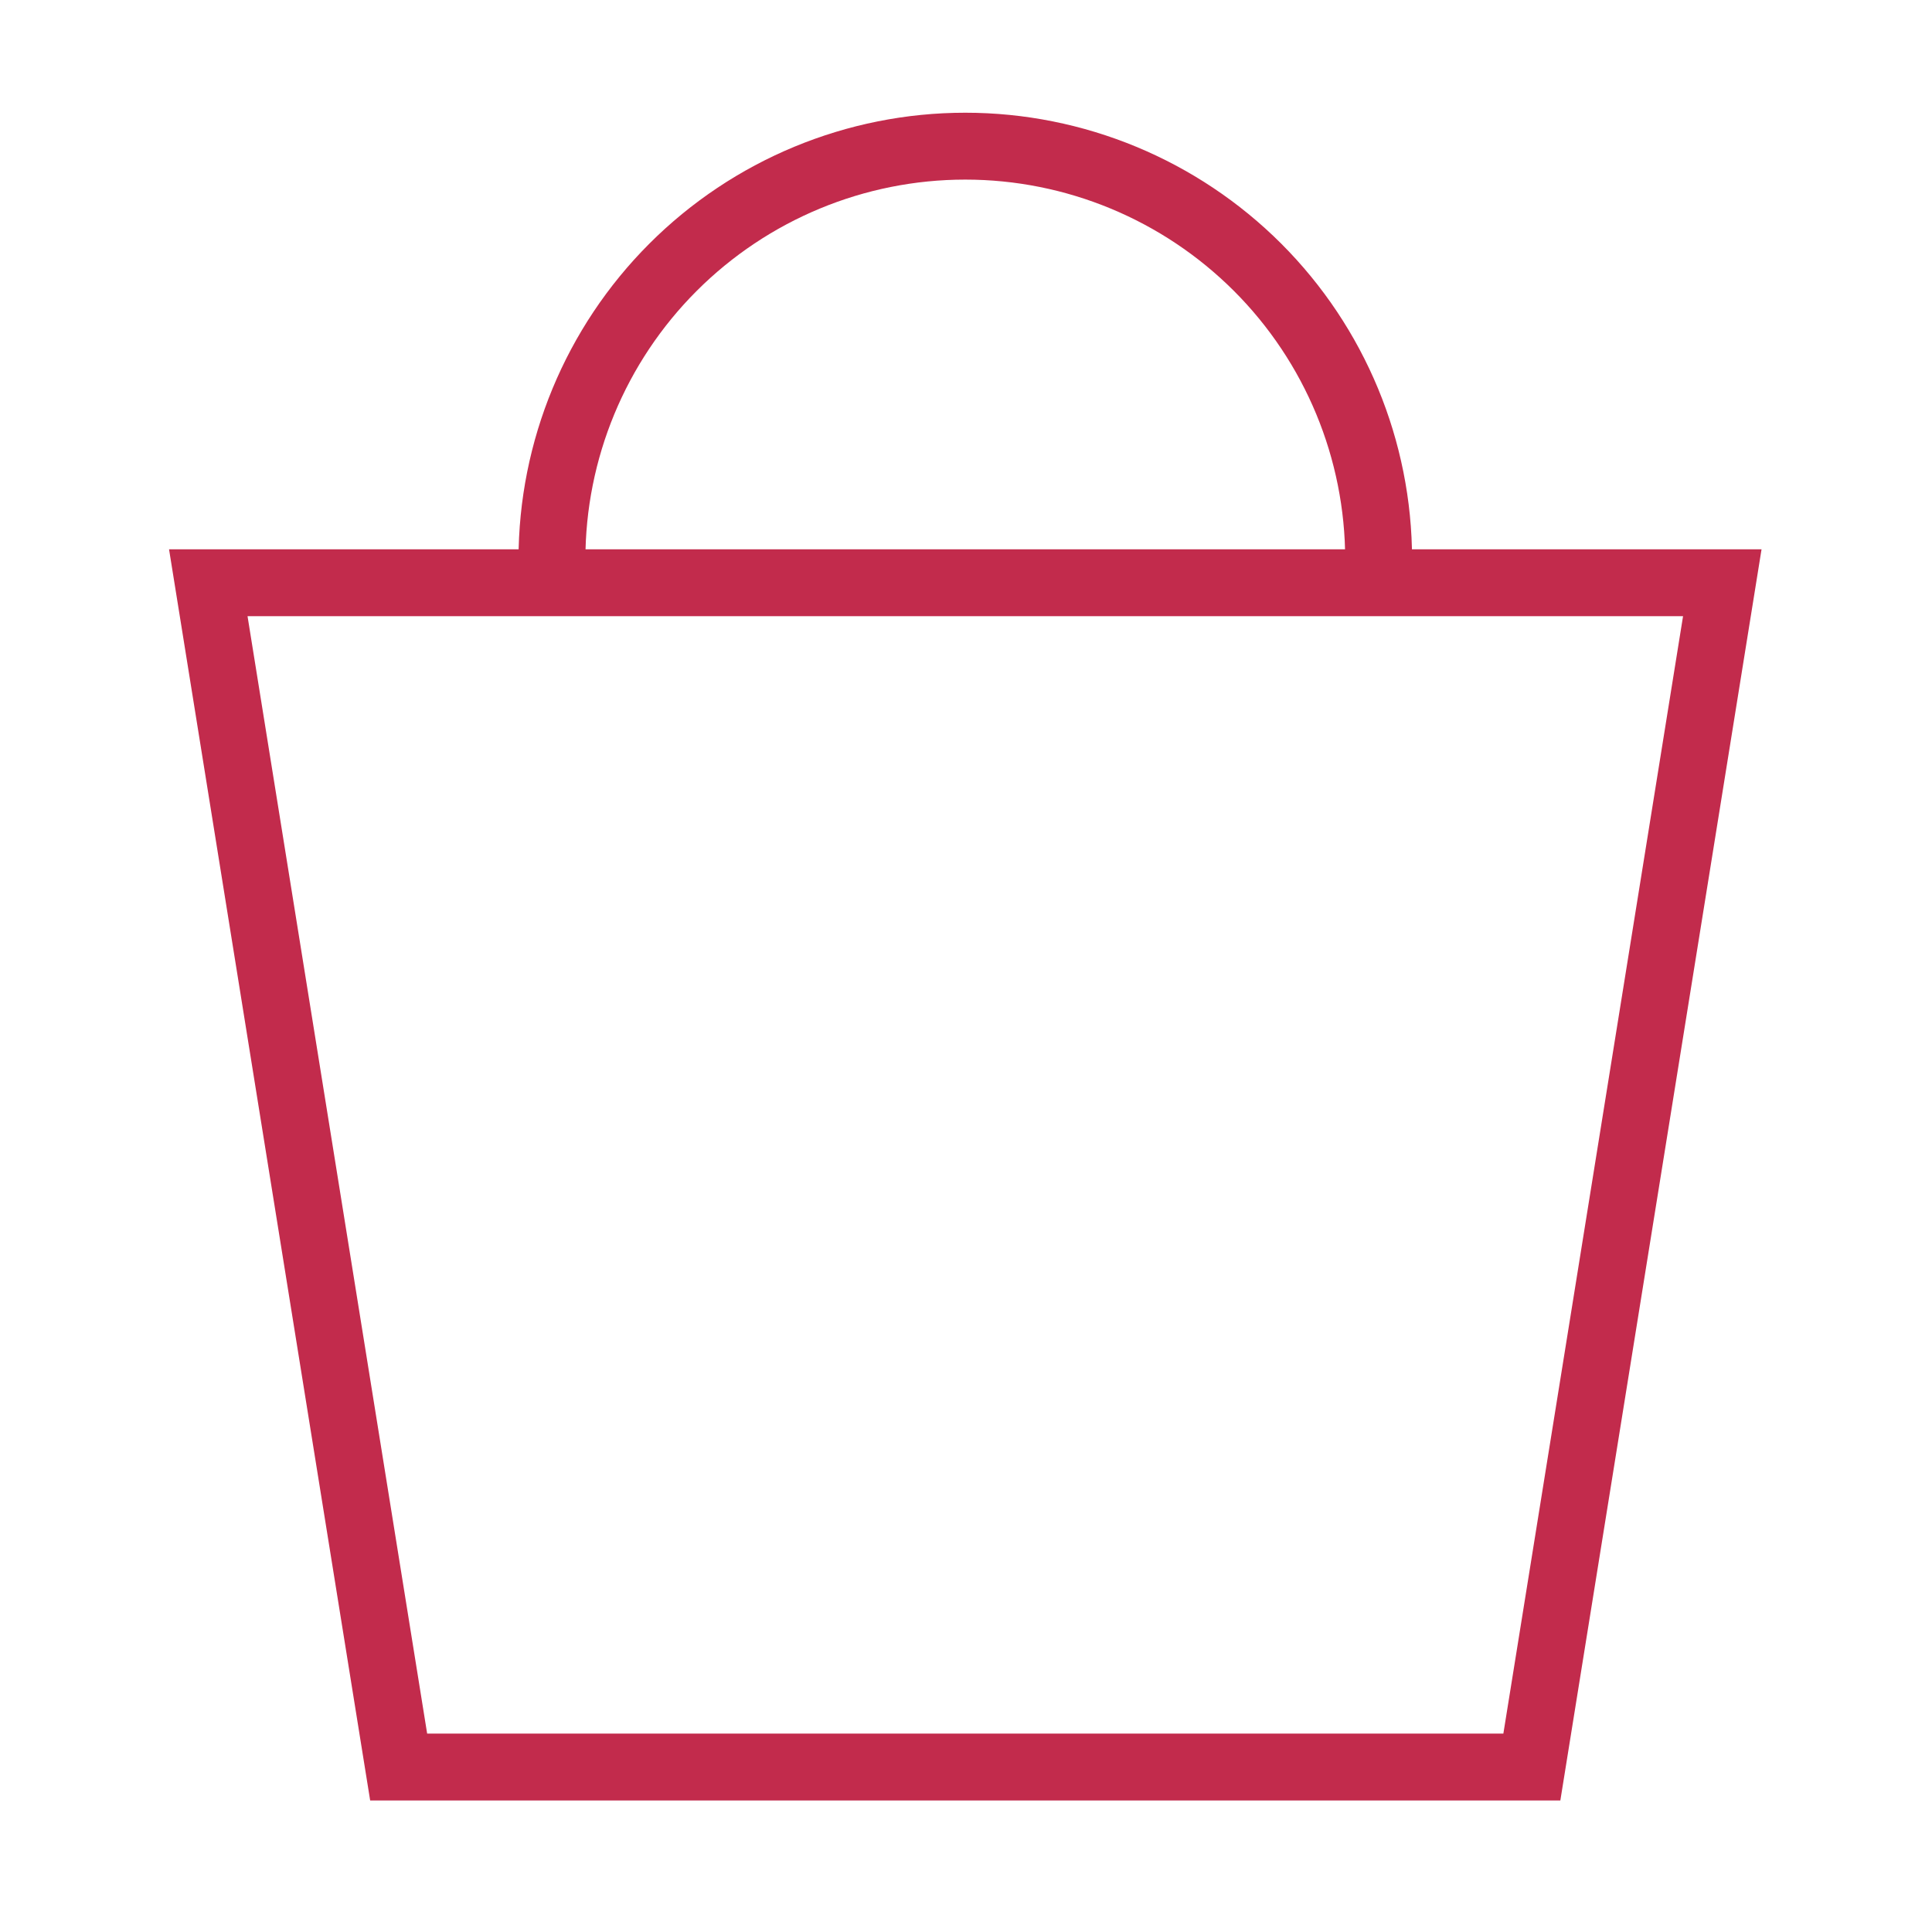 <svg width="26" height="26" viewBox="0 0 26 26" fill="none" xmlns="http://www.w3.org/2000/svg">
<path d="M5.365 23.78L2.803 7.842H23.178L20.615 23.78H5.365Z" stroke="#C22B4C" stroke-width="0.9" stroke-miterlimit="10" stroke-linecap="round"/>
<path d="M7.428 7.53C7.428 6.055 8.014 4.64 9.057 3.597C10.1 2.554 11.515 1.967 12.99 1.967C14.466 1.967 15.88 2.554 16.924 3.597C17.967 4.64 18.553 6.055 18.553 7.53" stroke="#C22B4C" stroke-width="0.9" stroke-miterlimit="10" stroke-linecap="round"/>
</svg>
